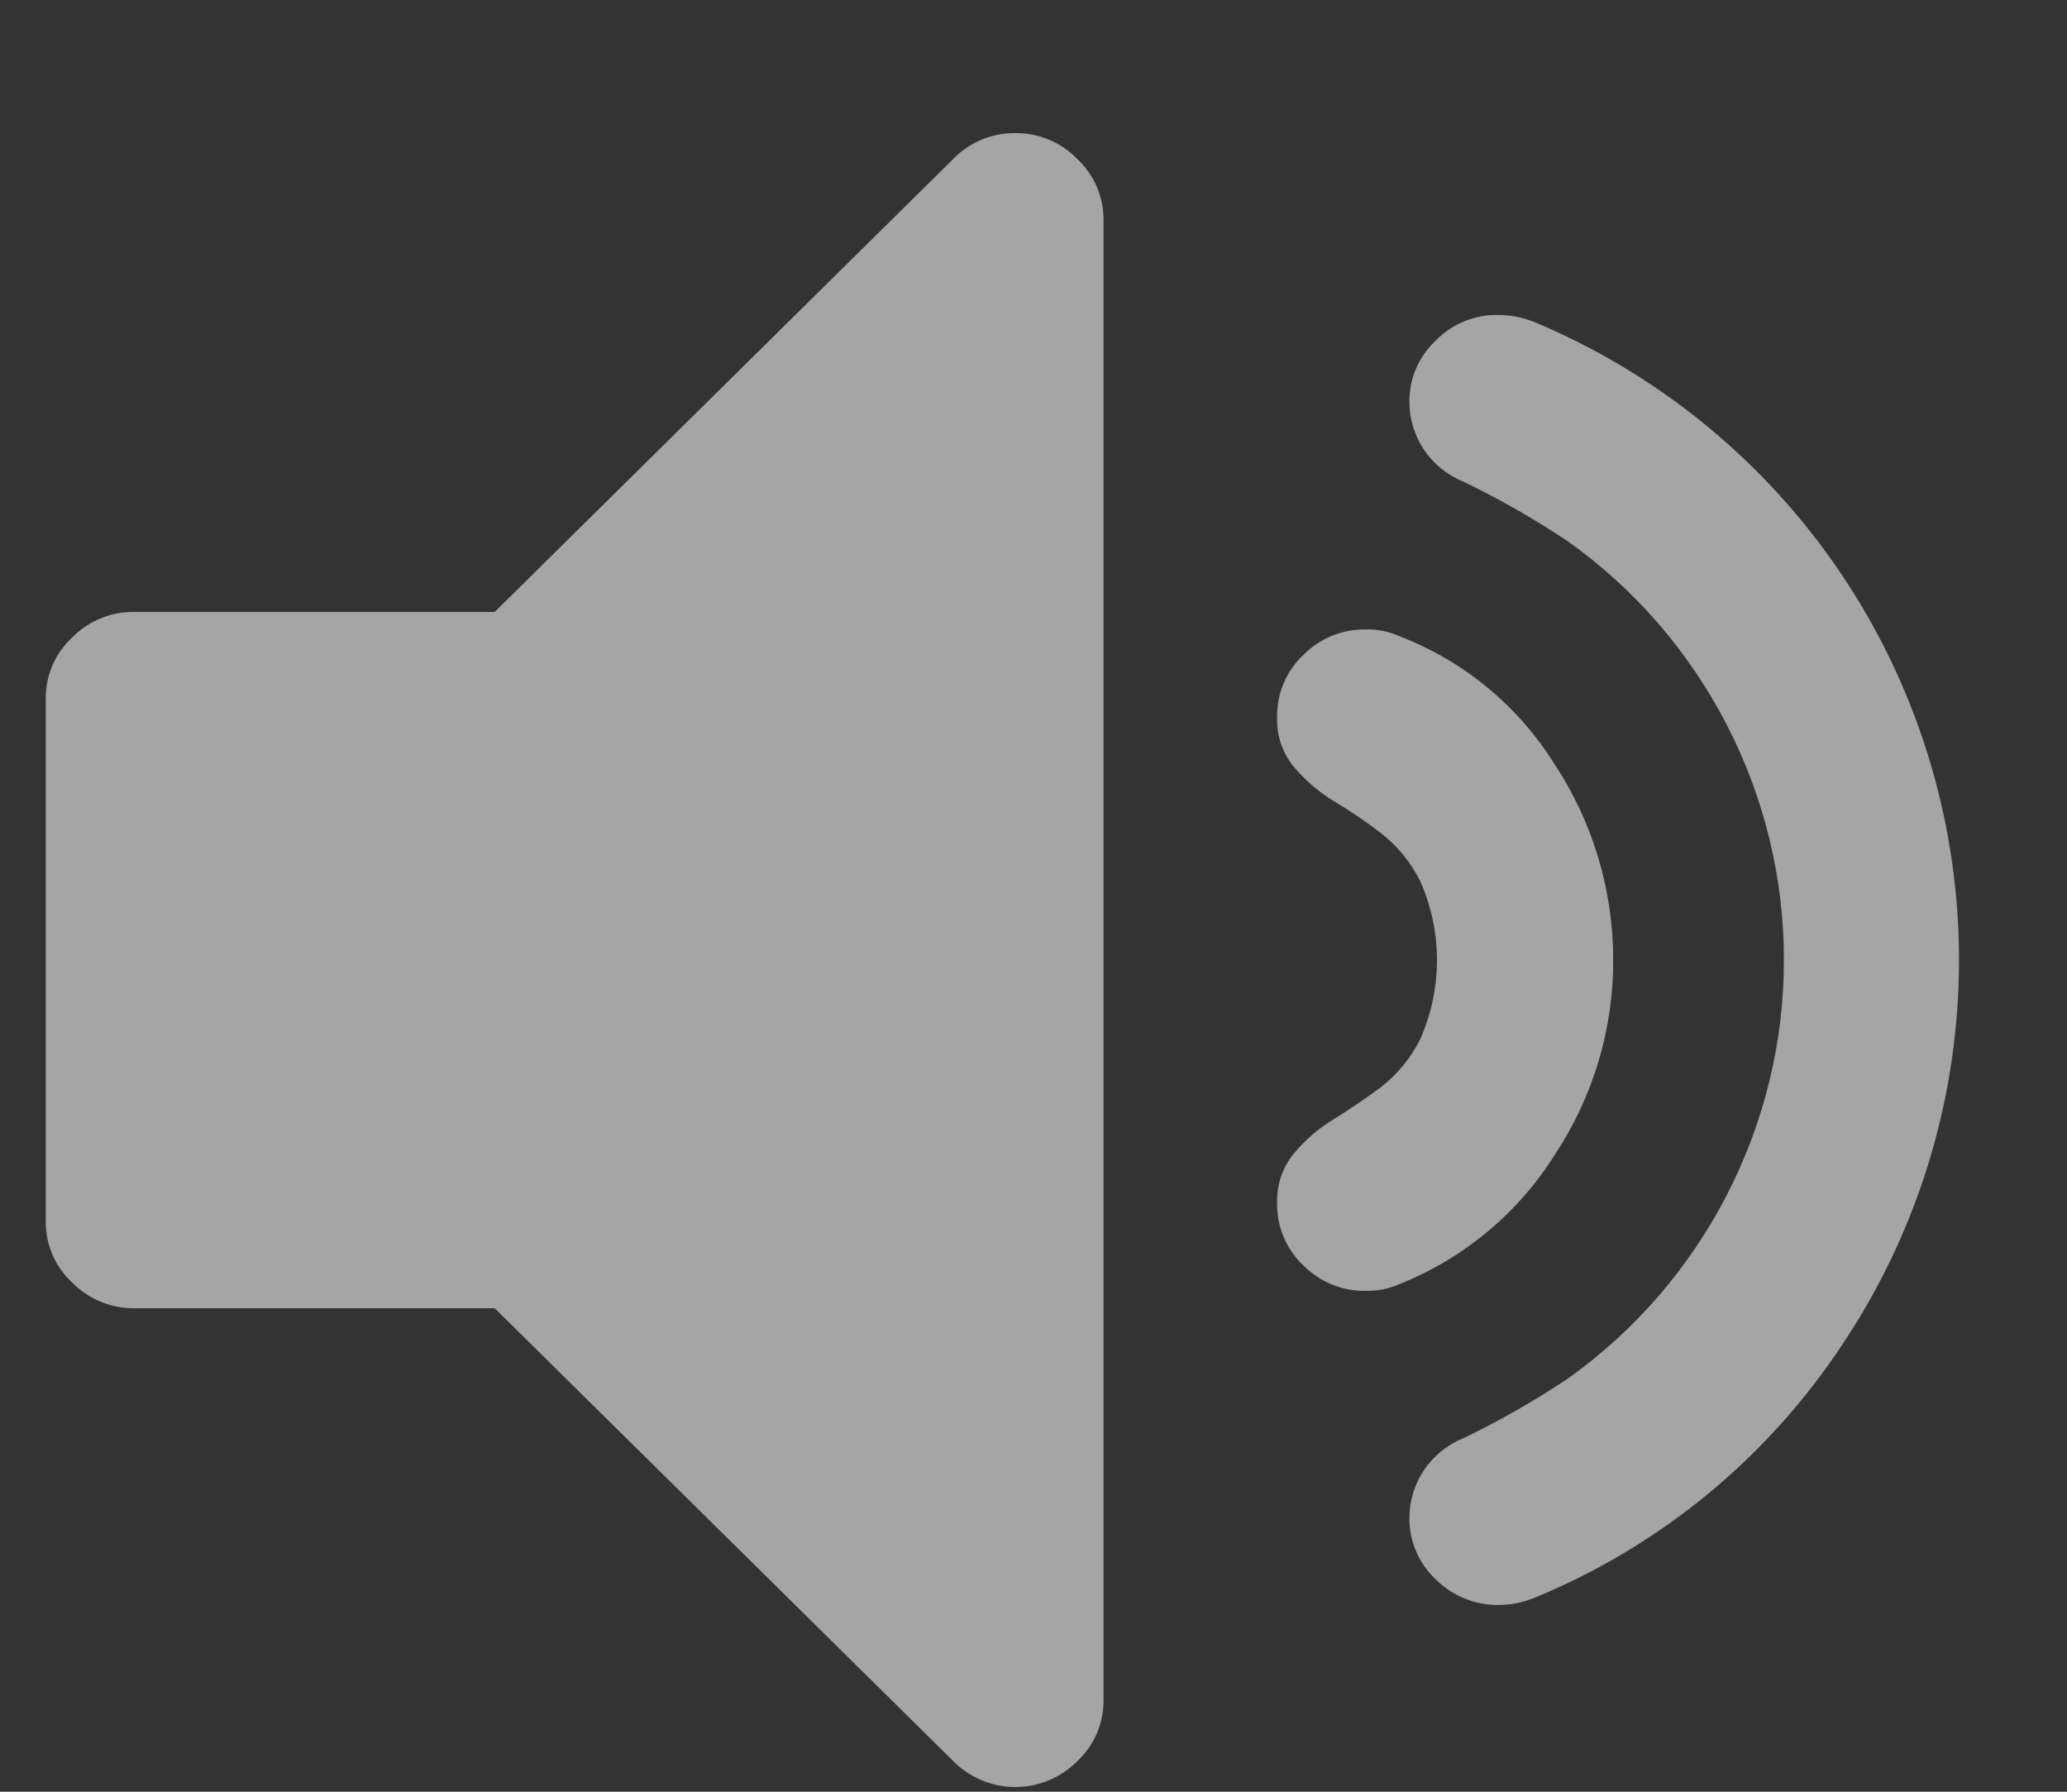 <svg width="15" height="13" viewBox="0 0 15 13" fill="none" xmlns="http://www.w3.org/2000/svg">
<rect x="0" y="0" width="15" height="13" fill="#333333" stroke="none"/>
<g opacity="0.56">
<path d="M7.367 0.966C7.198 0.964 7.035 1.032 6.917 1.154L3.59 4.44H0.972C0.803 4.438 0.64 4.506 0.522 4.627C0.399 4.742 0.33 4.903 0.332 5.071V8.86C0.33 9.028 0.399 9.189 0.522 9.304C0.64 9.425 0.803 9.493 0.972 9.492H3.59L6.918 12.778C7.037 12.898 7.199 12.966 7.368 12.966C7.537 12.966 7.699 12.898 7.818 12.778C7.941 12.663 8.01 12.502 8.008 12.334V1.598C8.01 1.43 7.941 1.269 7.818 1.154C7.7 1.032 7.537 0.964 7.367 0.966Z" fill="white"/>
<path d="M11.282 8.38C11.56 7.961 11.708 7.469 11.707 6.966C11.707 6.461 11.56 5.967 11.282 5.546C11.018 5.122 10.623 4.796 10.158 4.617C10.079 4.581 9.994 4.564 9.908 4.567C9.739 4.565 9.577 4.632 9.458 4.752C9.333 4.87 9.264 5.035 9.268 5.207C9.264 5.336 9.306 5.462 9.388 5.562C9.47 5.66 9.568 5.745 9.678 5.812C9.791 5.878 9.904 5.955 10.018 6.042C10.14 6.136 10.24 6.258 10.308 6.397C10.468 6.76 10.468 7.173 10.308 7.536C10.24 7.675 10.14 7.796 10.018 7.891C9.904 7.974 9.791 8.051 9.678 8.121C9.568 8.188 9.47 8.272 9.388 8.371C9.307 8.471 9.264 8.597 9.268 8.726C9.264 8.897 9.333 9.063 9.458 9.181C9.577 9.301 9.739 9.368 9.908 9.366C9.994 9.368 10.079 9.351 10.158 9.316C10.622 9.13 11.016 8.803 11.282 8.38Z" fill="white"/>
<path d="M13.377 9.744C14.207 8.496 14.435 6.942 14 5.508C13.565 4.074 12.511 2.91 11.128 2.334C11.045 2.302 10.957 2.285 10.868 2.285C10.699 2.283 10.536 2.351 10.418 2.472C10.296 2.586 10.227 2.746 10.228 2.914C10.227 3.169 10.382 3.398 10.618 3.494C10.881 3.62 11.134 3.765 11.377 3.927C11.863 4.272 12.258 4.729 12.531 5.259C13.084 6.329 13.084 7.601 12.531 8.671C12.258 9.201 11.863 9.657 11.377 10.003C11.134 10.165 10.881 10.309 10.618 10.436C10.382 10.531 10.227 10.761 10.228 11.016C10.227 11.183 10.296 11.343 10.418 11.458C10.539 11.58 10.706 11.648 10.878 11.645C10.964 11.644 11.048 11.627 11.128 11.596C12.048 11.22 12.832 10.574 13.377 9.744Z" fill="white"/>
</g>
</svg>
